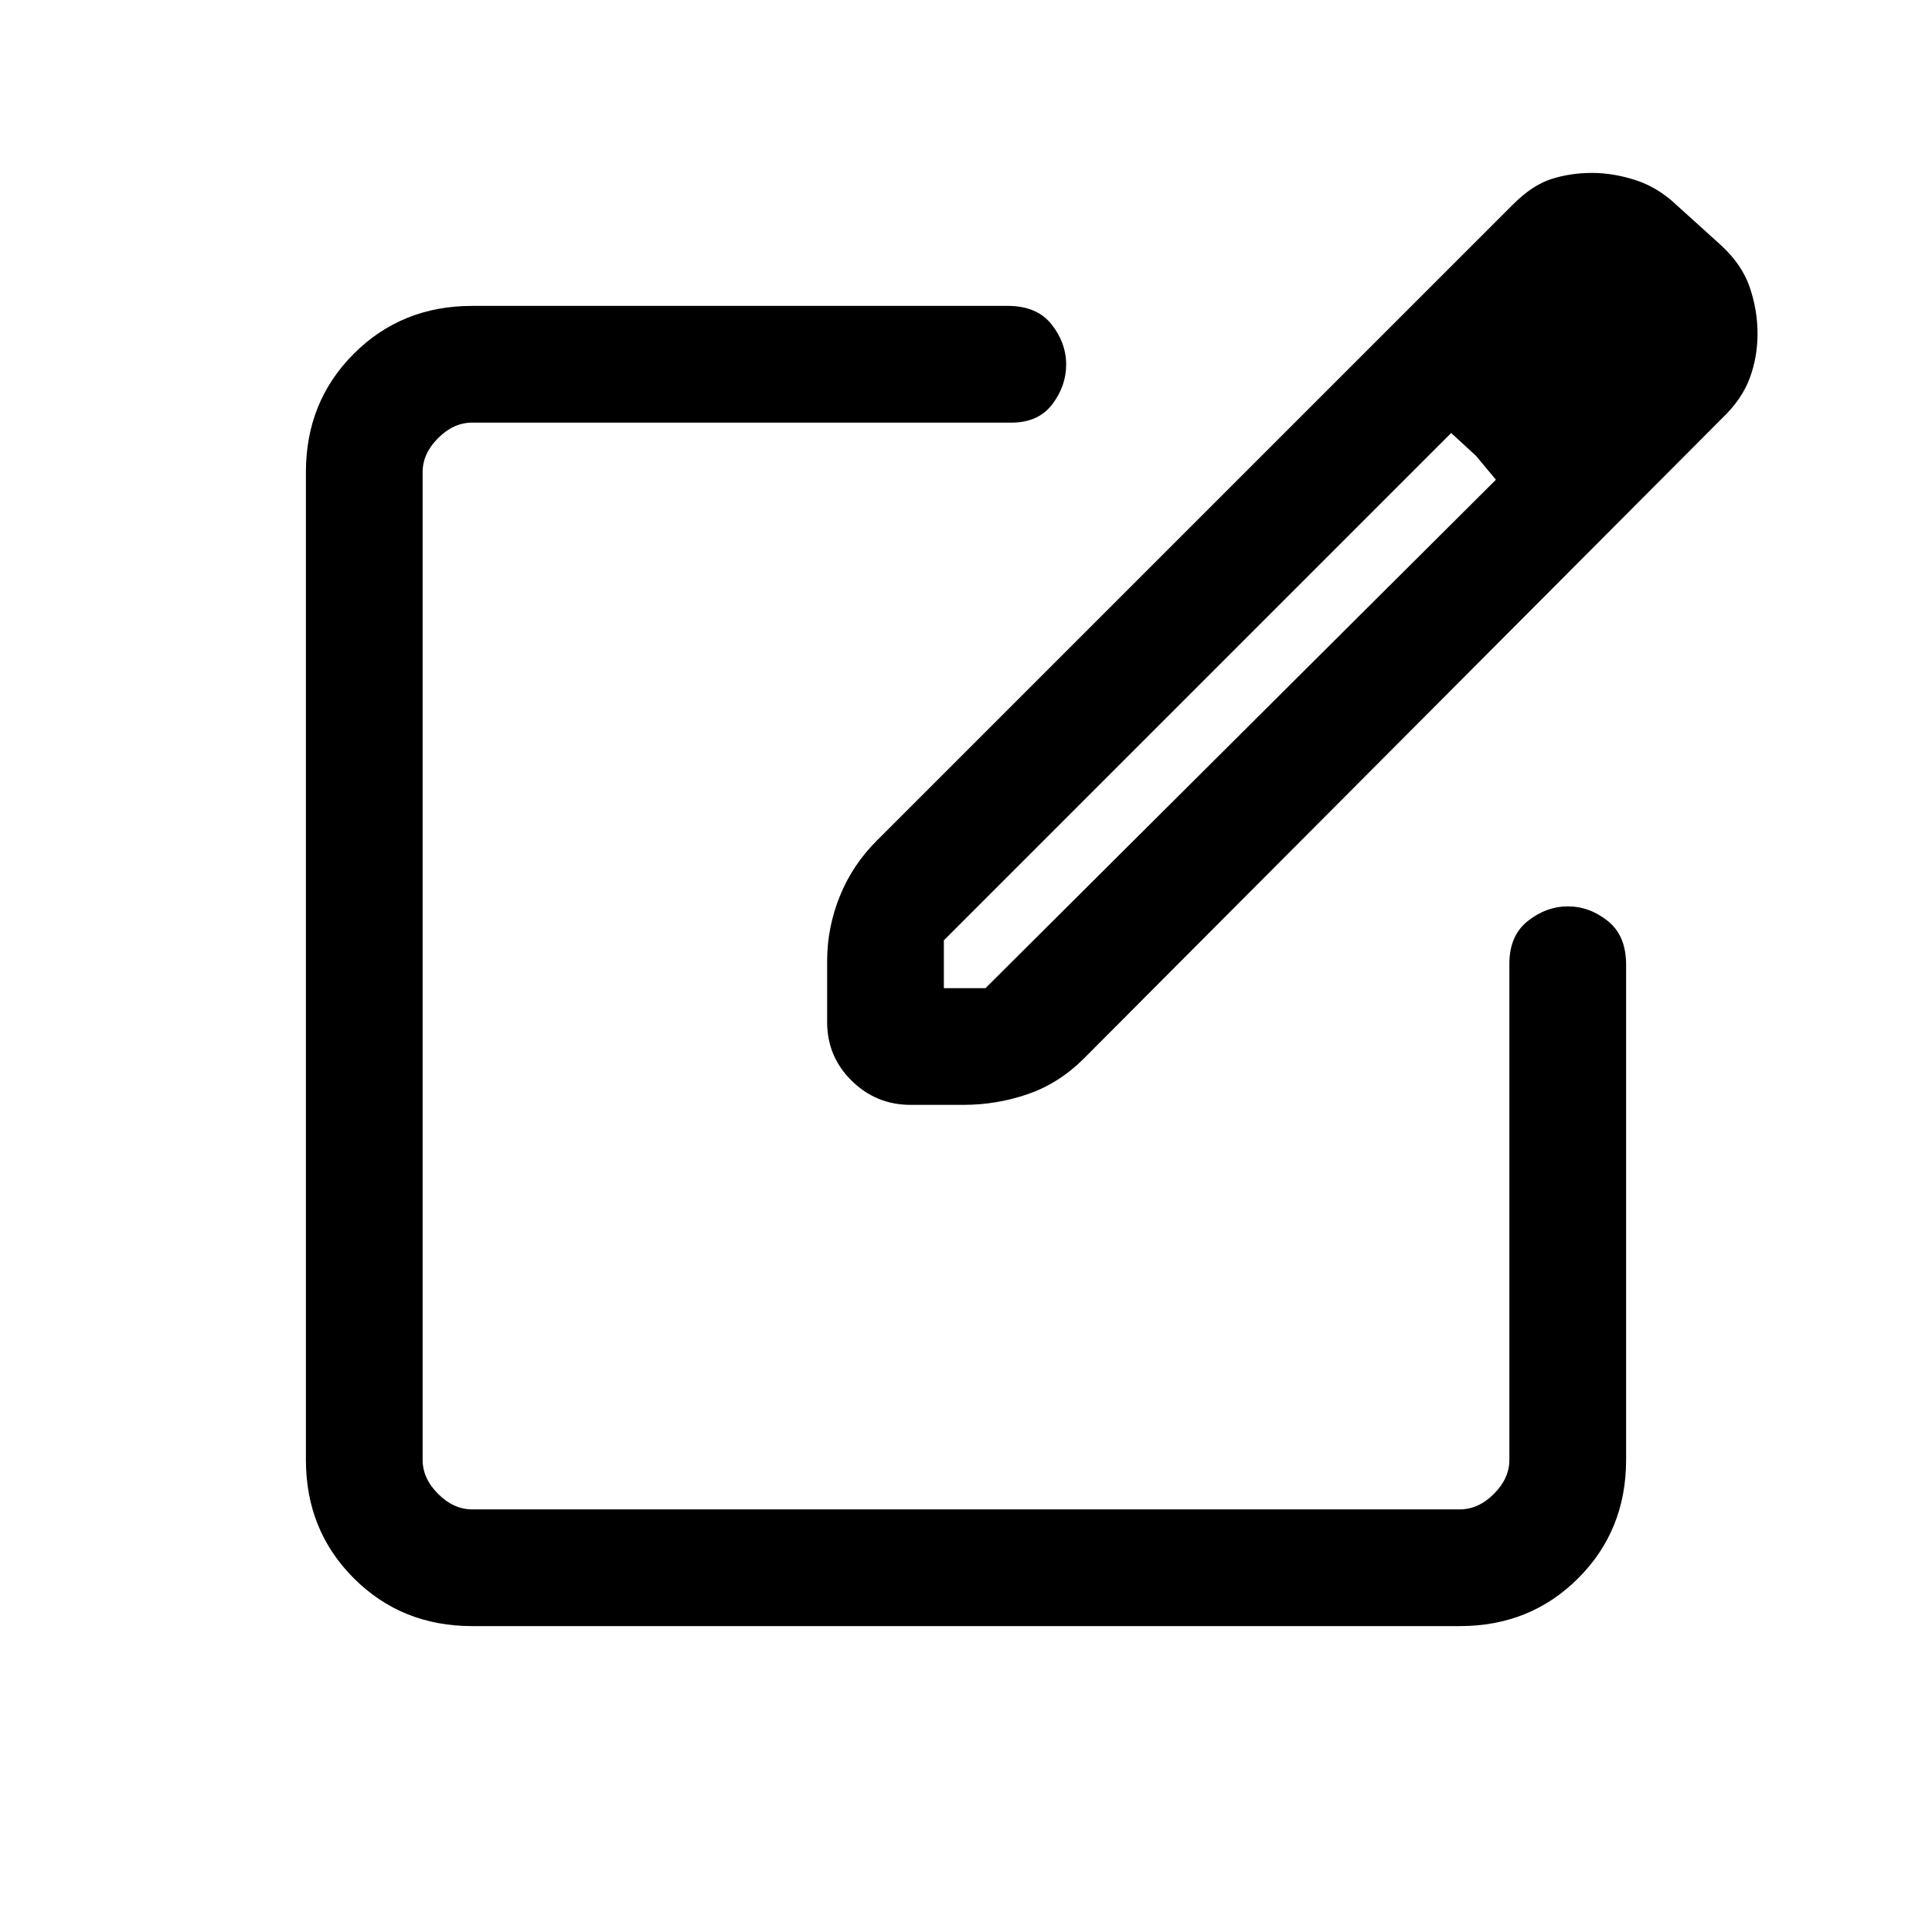 <svg xmlns="http://www.w3.org/2000/svg" height="20" viewBox="0 -960 960 960" width="20"><path d="M234.62-152q-35.05 0-58.83-23.79Q152-199.57 152-234.62v-490.76q0-35.05 23.79-58.83Q199.57-808 234.62-808h266.15q14.5 0 21.75 9.19 7.25 9.18 7.25 19.9 0 10.72-6.91 19.81-6.91 9.1-20.32 9.1H234.62q-9.24 0-16.93 7.69-7.69 7.69-7.69 16.93v490.76q0 9.24 7.69 16.93 7.69 7.69 16.93 7.69h490.76q9.24 0 16.93-7.69 7.69-7.69 7.69-16.93v-246.49q0-14.01 9.19-21.26 9.18-7.25 19.9-7.25 10.72 0 19.81 7.25 9.1 7.25 9.1 21.75v246q0 35.05-23.79 58.83Q760.43-152 725.38-152H234.62ZM480-480Zm-69 27.88v-30.32q0-16.68 6.32-32.29t18.49-27.7l315.96-315.95q9.61-9.62 19.1-12.66 9.49-3.04 20.25-3.04 10.4 0 21.44 3.54 11.05 3.54 20.23 12.17L855.31-838q10.38 9.62 14.19 20.93 3.81 11.31 3.81 22.85 0 11.57-3.86 22.07-3.86 10.49-13.6 19.84L538.58-434.04q-12.35 12.35-27.82 17.69-15.48 5.35-32.03 5.35h-26.24q-17.11 0-29.3-11.99Q411-434.98 411-452.12Zm402.54-341.5-21.46-25.76 21.46 25.76ZM469-469h20.69l253.62-252.62-9.85-11.84-12.38-11.39L469-492.77V-469Zm264.46-264.46-12.38-11.39 12.38 11.39 9.85 11.84-9.85-11.84Z"/></svg>